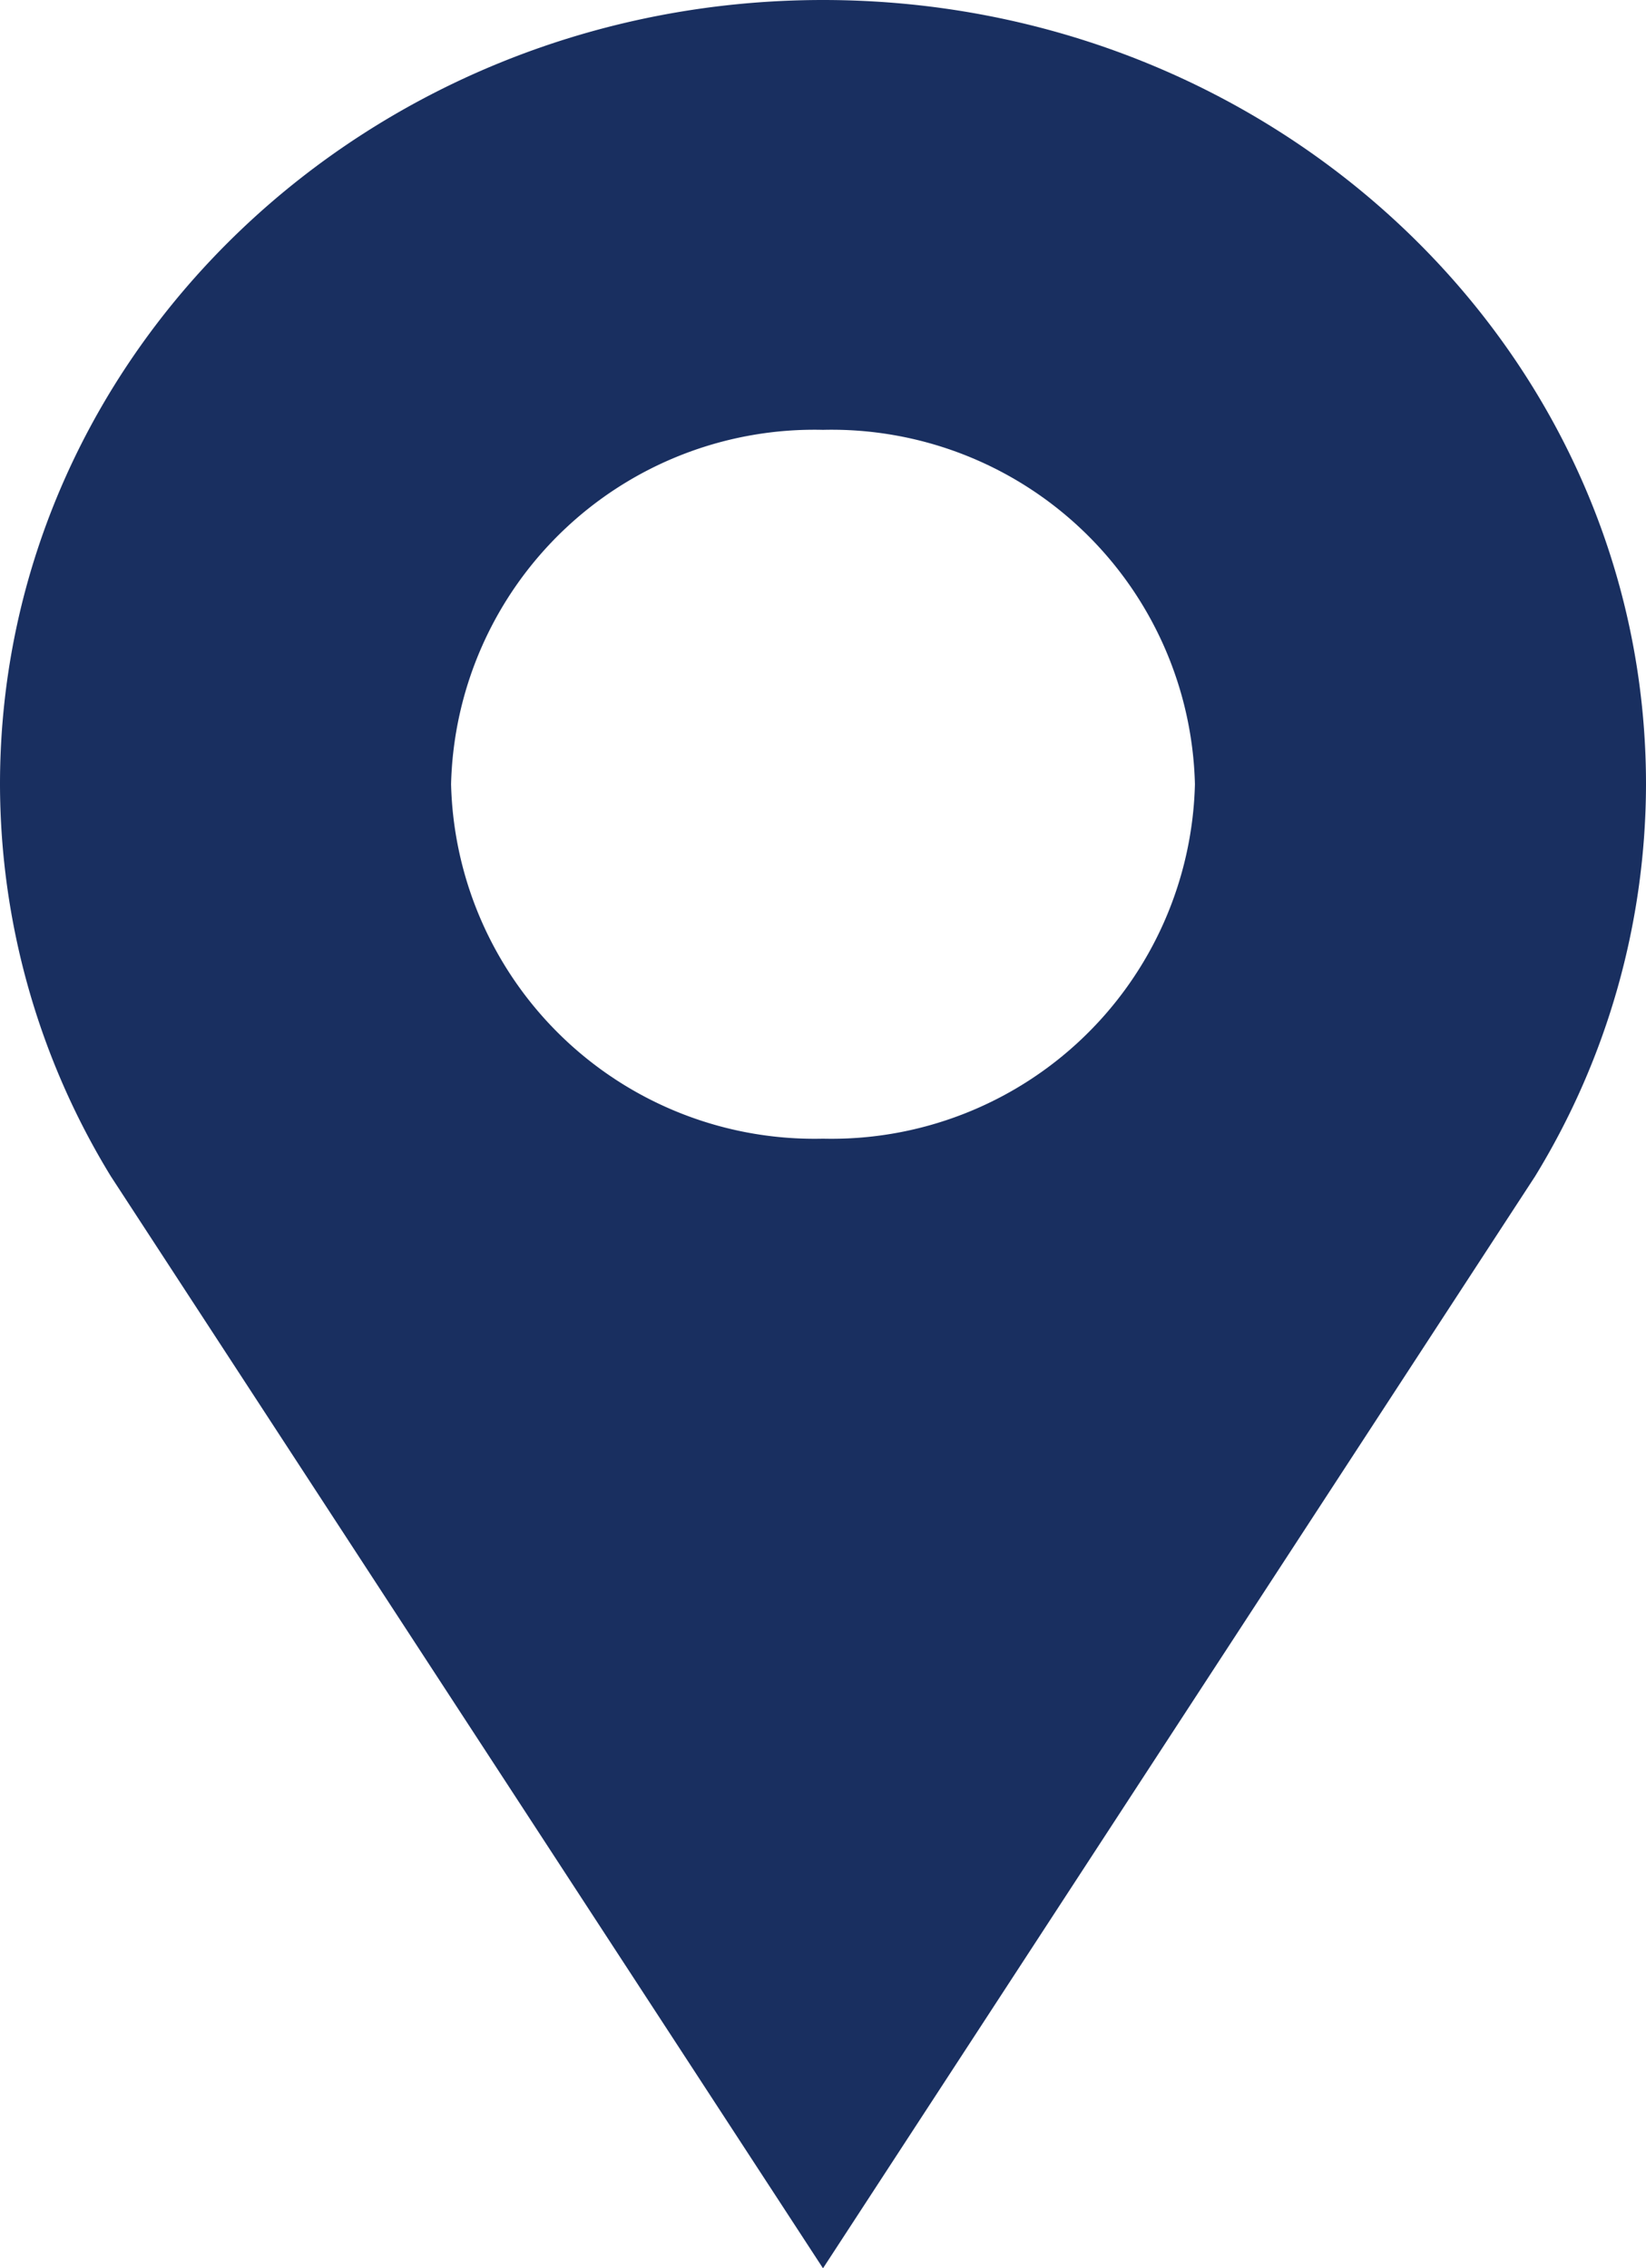 <svg xmlns="http://www.w3.org/2000/svg" width="45" height="62" viewBox="0 0 45 62"><path d="M25.968,1.323c-12.425,0-22.5,9.6-22.5,21.436A20.577,20.577,0,0,0,6.5,33.478L25.968,63.323,45.434,33.478a20.577,20.577,0,0,0,3.034-10.718C48.468,10.921,38.393,1.323,25.968,1.323Zm0,31.124A9.938,9.938,0,0,1,15.8,22.759a9.935,9.935,0,0,1,10.168-9.687,9.935,9.935,0,0,1,10.168,9.687A9.938,9.938,0,0,1,25.968,32.447Z" transform="translate(-3.468 -1.323)" fill="#192f60"/></svg>